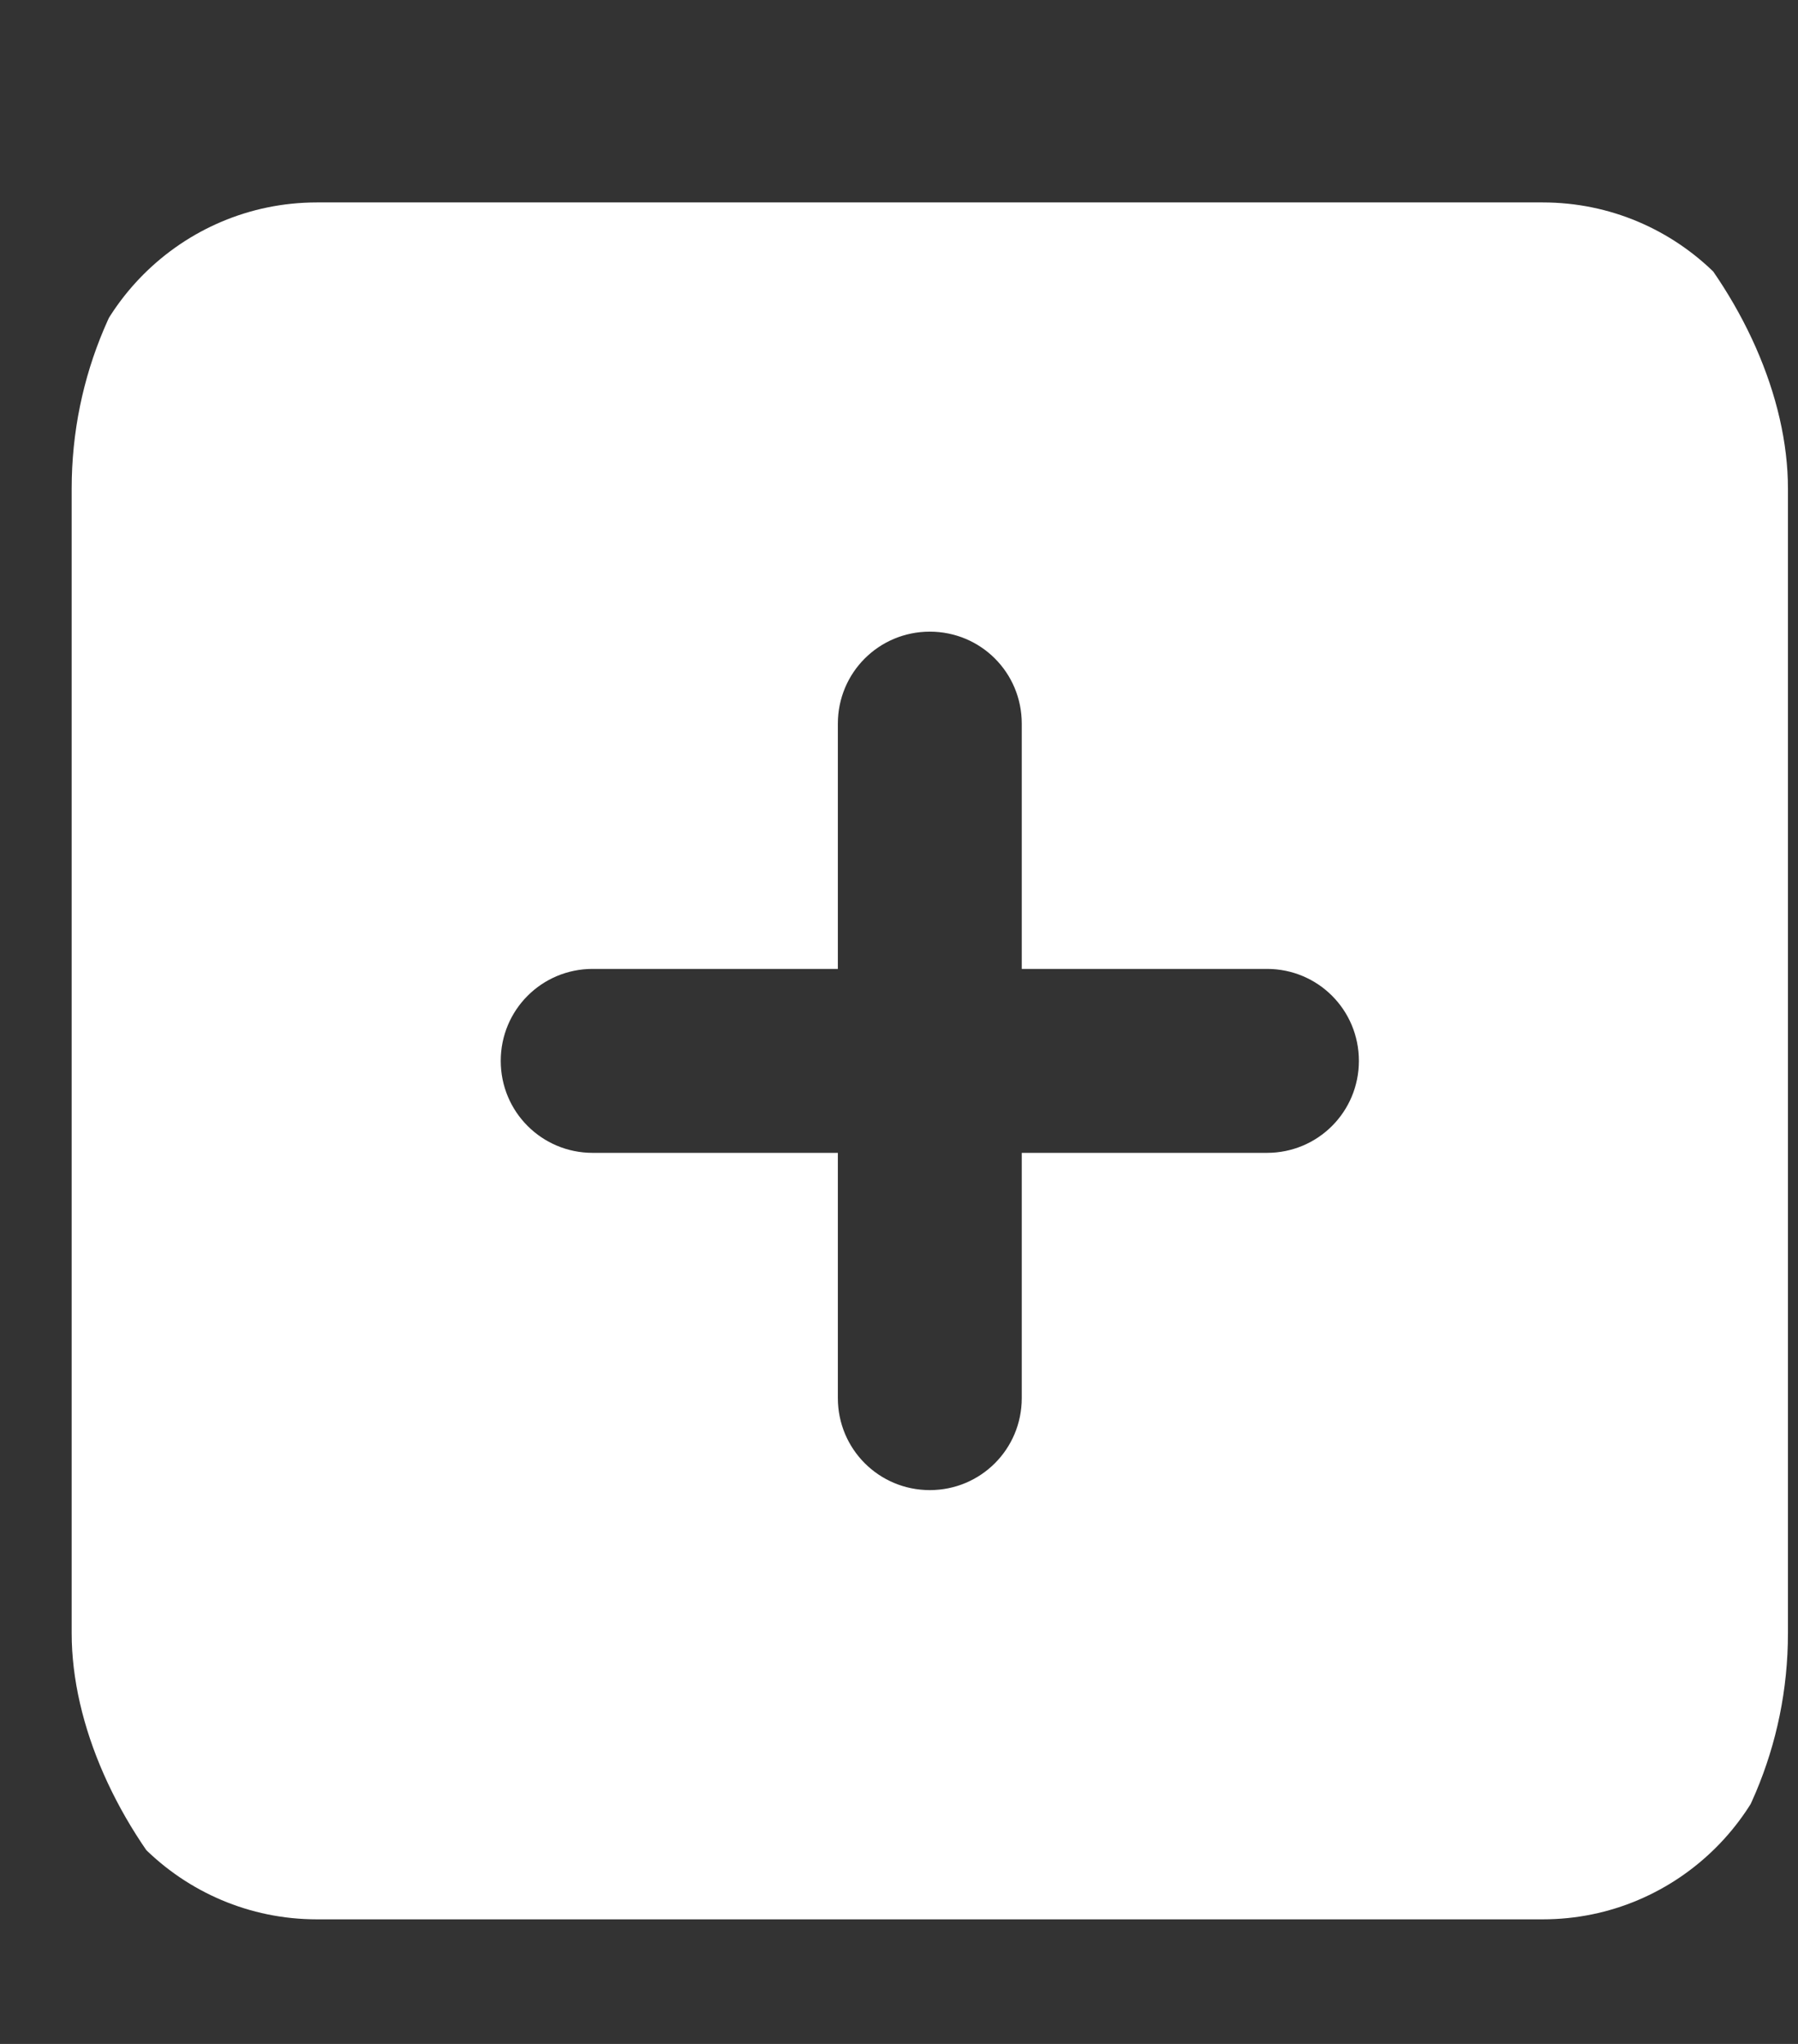 <svg width="22" height="25" viewBox="0 0 22 25" fill="none" xmlns="http://www.w3.org/2000/svg">
<rect x="0" y="0" width="22" height="25" fill="#333333" stroke="none"/>
<g clip-path="url(#clip0_8_1203)">
<path d="M3.877 2.476C2.223 2.476 0.877 3.821 0.877 5.476V20.476C0.877 22.131 2.223 23.476 3.877 23.476H18.877C20.532 23.476 21.877 22.131 21.877 20.476V5.476C21.877 3.821 20.532 2.476 18.877 2.476H3.877ZM10.252 17.101V14.101H7.252C6.629 14.101 6.127 13.599 6.127 12.976C6.127 12.352 6.629 11.851 7.252 11.851H10.252V8.851C10.252 8.227 10.754 7.726 11.377 7.726C12.001 7.726 12.502 8.227 12.502 8.851V11.851H15.502C16.126 11.851 16.627 12.352 16.627 12.976C16.627 13.599 16.126 14.101 15.502 14.101H12.502V17.101C12.502 17.724 12.001 18.226 11.377 18.226C10.754 18.226 10.252 17.724 10.252 17.101Z" fill="white"/>
</g>
<defs>
<clipPath id="clip0_8_1203">
<rect x="0.877" y="0.976" width="21" height="24" rx="5" fill="white"/>
</clipPath>
</defs>
</svg>
